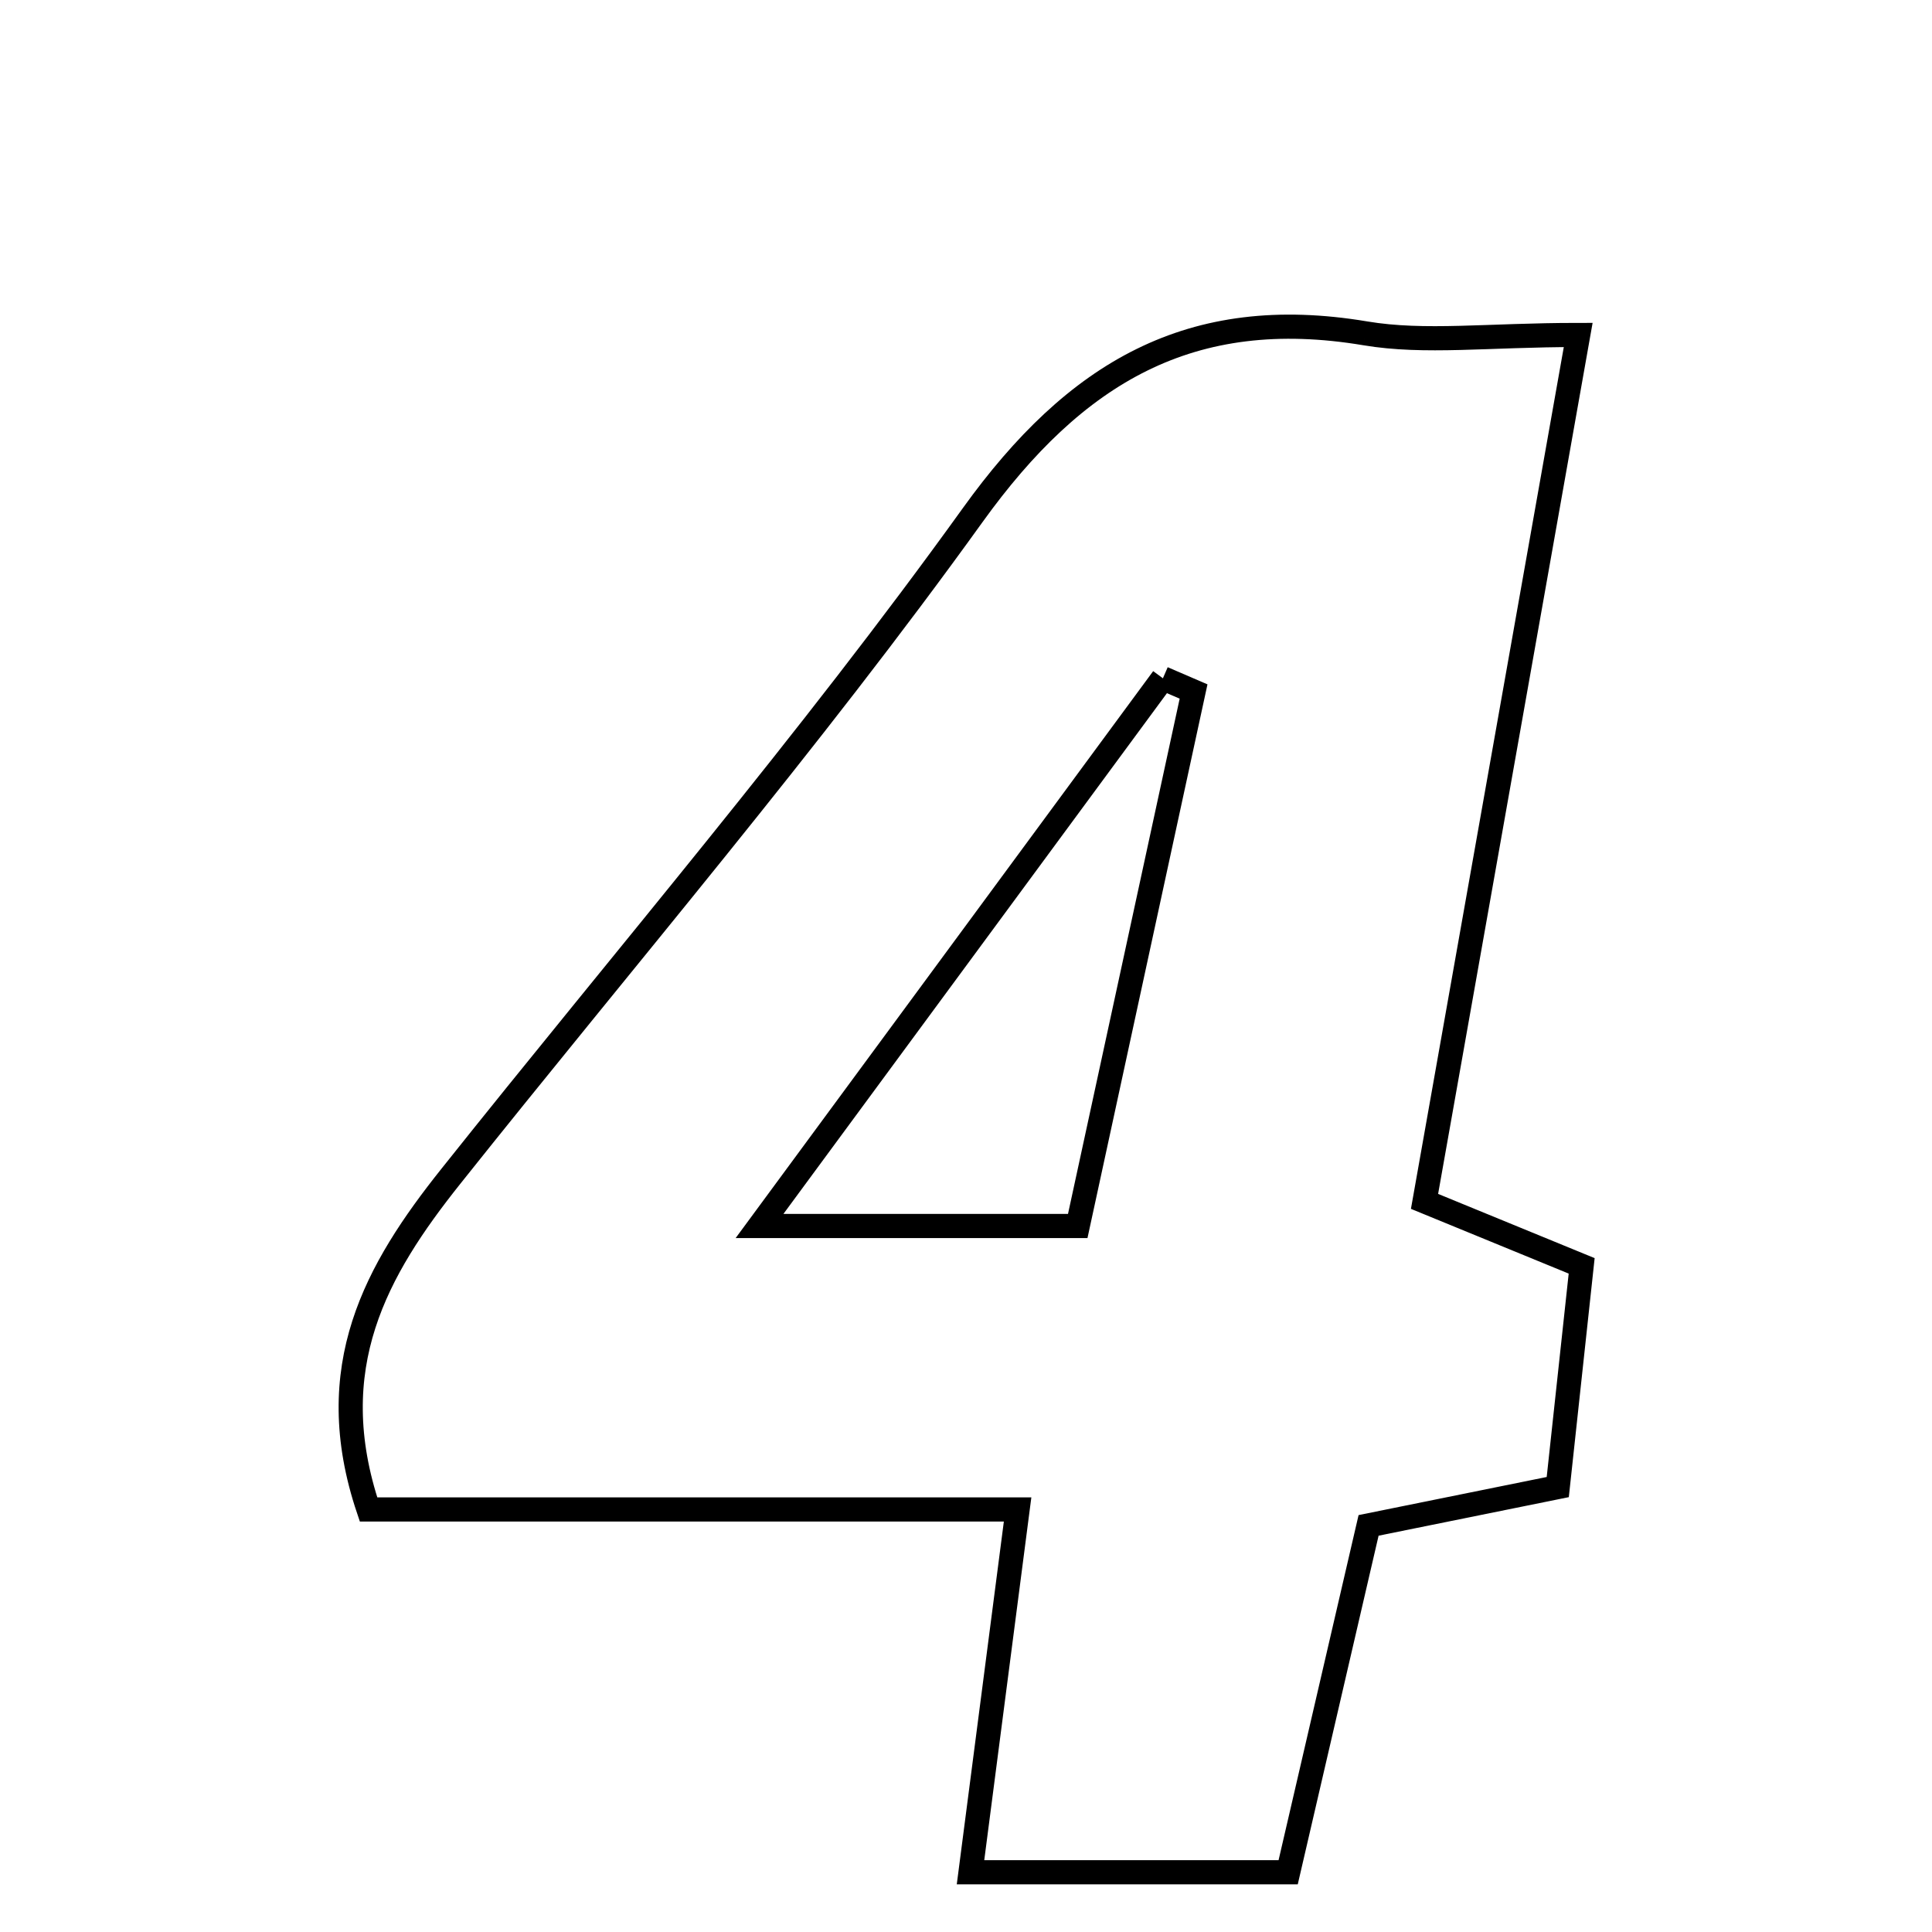<svg xmlns="http://www.w3.org/2000/svg" viewBox="0.0 0.0 24.0 24.0" height="200px" width="200px"><path fill="none" stroke="black" stroke-width=".3" stroke-opacity="1.0"  filling="0" d="M16.961 4.141 C17.701 4.265 18.479 4.161 19.605 4.161 C18.941 7.901 18.325 11.374 17.696 14.924 C18.374 15.202 18.968 15.446 19.648 15.725 C19.549 16.643 19.457 17.49 19.351 18.473 C18.563 18.633 17.836 18.78 17.001 18.949 C16.674 20.359 16.35 21.757 16.002 23.258 C14.714 23.258 13.487 23.258 12.056 23.258 C12.242 21.821 12.411 20.517 12.641 18.751 C9.764 18.751 7.17 18.751 4.578 18.751 C3.982 16.982 4.679 15.77 5.597 14.617 C7.772 11.885 10.049 9.227 12.085 6.396 C13.356 4.629 14.791 3.777 16.961 4.141"></path>
<path fill="none" stroke="black" stroke-width=".3" stroke-opacity="1.0"  filling="0" d="M14.446 8.426 C14.573 8.481 14.7 8.535 14.827 8.59 C14.35 10.793 13.872 12.995 13.388 15.23 C12.087 15.23 11.034 15.23 9.435 15.23 C11.248 12.769 12.847 10.597 14.446 8.426"></path></svg>